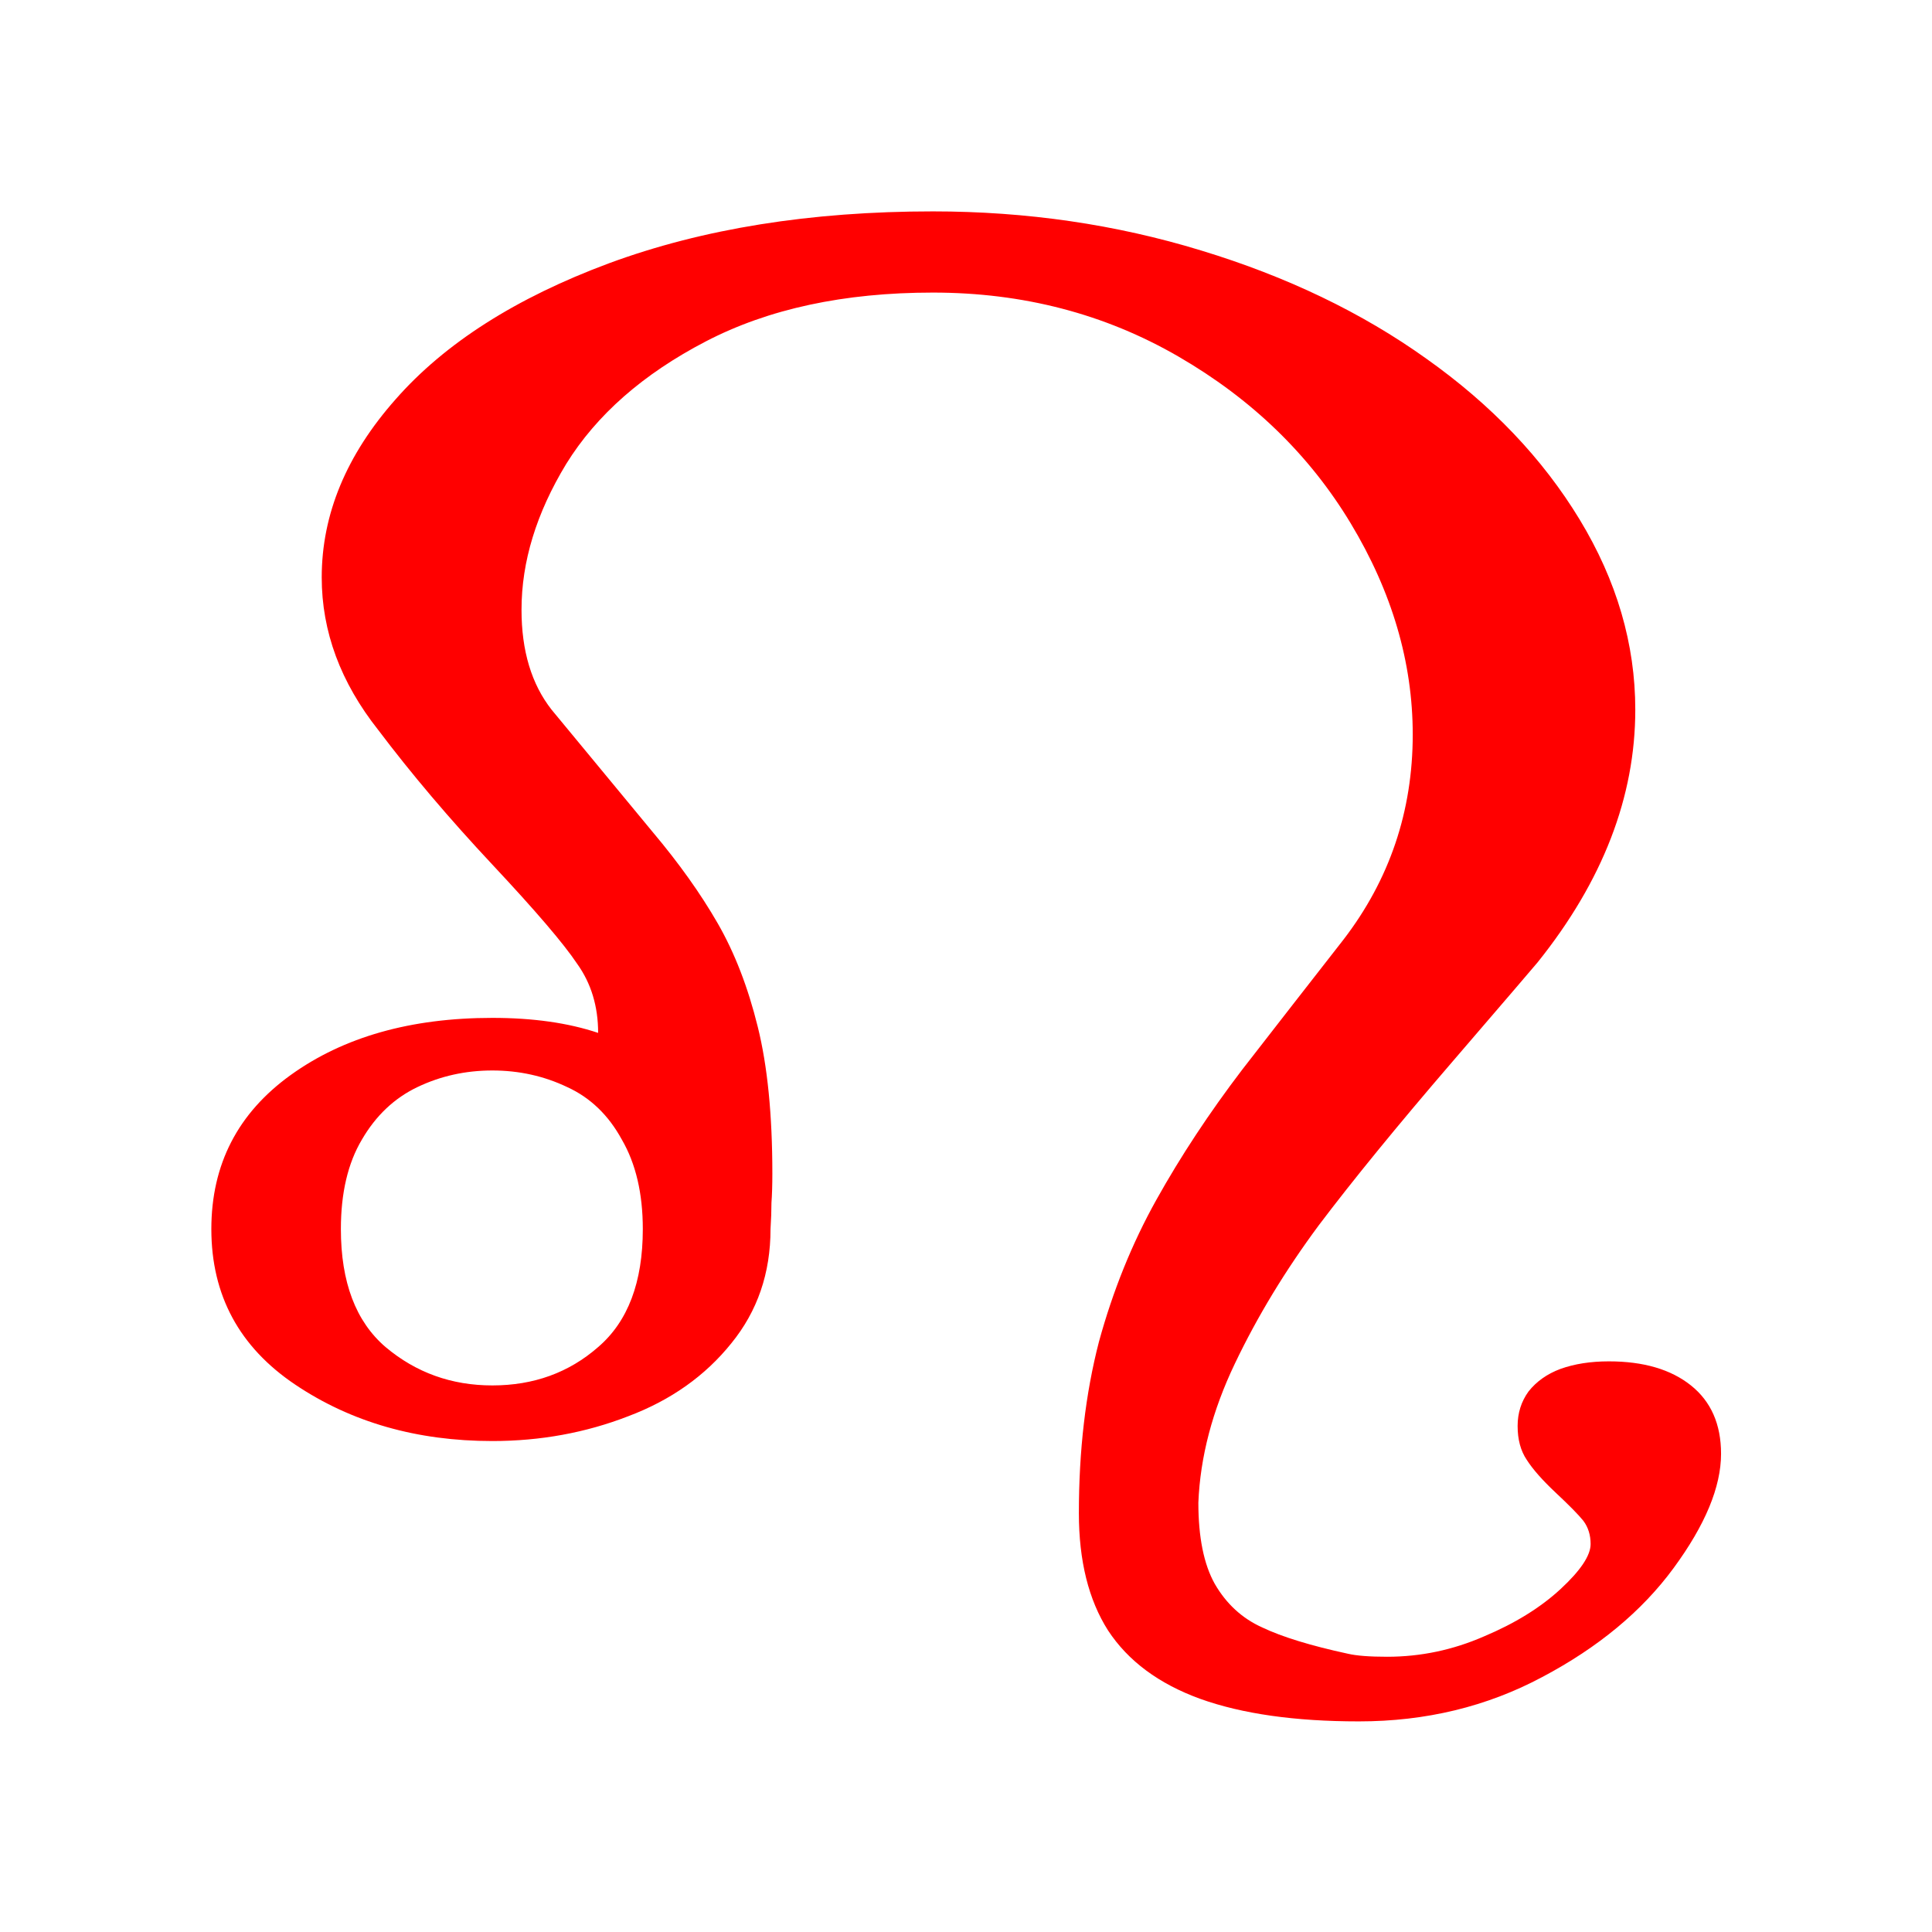 <?xml version="1.0" encoding="UTF-8" standalone="no"?>
<!-- Created with Inkscape (http://www.inkscape.org/) -->
<svg
   xmlns:dc="http://purl.org/dc/elements/1.1/"
   xmlns:cc="http://creativecommons.org/ns#"
   xmlns:rdf="http://www.w3.org/1999/02/22-rdf-syntax-ns#"
   xmlns:svg="http://www.w3.org/2000/svg"
   xmlns="http://www.w3.org/2000/svg"
   xmlns:sodipodi="http://sodipodi.sourceforge.net/DTD/sodipodi-0.dtd"
   xmlns:inkscape="http://www.inkscape.org/namespaces/inkscape"
   width="64px"
   height="64px"
   id="svg4277"
   sodipodi:version="0.32"
   inkscape:version="0.46"
   sodipodi:docname="sign_05.svg"
   inkscape:output_extension="org.inkscape.output.svg.inkscape">
  <defs
     id="defs4279">
    <inkscape:perspective
       sodipodi:type="inkscape:persp3d"
       inkscape:vp_x="0 : 32 : 1"
       inkscape:vp_y="0 : 1000 : 0"
       inkscape:vp_z="64 : 32 : 1"
       inkscape:persp3d-origin="32 : 21.333333 : 1"
       id="perspective4285" />
  </defs>
  <sodipodi:namedview
     id="base"
     pagecolor="#ffffff"
     bordercolor="#666666"
     borderopacity="1.0"
     inkscape:pageopacity="0.0"
     inkscape:pageshadow="2"
     inkscape:zoom="5.5"
     inkscape:cx="-6.8468439"
     inkscape:cy="32"
     inkscape:current-layer="layer1"
     showgrid="true"
     inkscape:document-units="px"
     inkscape:grid-bbox="true"
     inkscape:window-width="1280"
     inkscape:window-height="970"
     inkscape:window-x="-4"
     inkscape:window-y="27" />
  <g
     id="layer1"
     inkscape:label="Layer 1"
     inkscape:groupmode="layer">
    <path
       transform="scale(1.102,0.908)"
       style="font-size:56.158px;font-style:normal;font-variant:normal;font-weight:normal;font-stretch:normal;text-align:start;line-height:125%;writing-mode:lr-tb;text-anchor:start;fill:#ff0000;fill-opacity:1;stroke:none;stroke-width:1px;stroke-linecap:butt;stroke-linejoin:miter;stroke-opacity:1;font-family:StarFont Serif;-inkscape-font-specification:StarFont Serif"
       d="M 14.799,39.054 C 13.995,39.054 13.245,39.256 12.551,39.658 C 11.856,40.06 11.298,40.7 10.878,41.577 C 10.457,42.436 10.247,43.524 10.247,44.84 C 10.247,46.778 10.695,48.213 11.591,49.145 C 12.505,50.078 13.574,50.544 14.799,50.544 C 16.042,50.544 17.102,50.078 17.98,49.145 C 18.876,48.213 19.323,46.778 19.323,44.84 C 19.323,43.542 19.113,42.455 18.693,41.577 C 18.291,40.681 17.742,40.042 17.048,39.658 C 16.353,39.256 15.603,39.054 14.799,39.054 M 17.98,37.683 C 17.98,36.715 17.77,35.874 17.349,35.161 C 16.947,34.429 16.097,33.223 14.799,31.541 C 13.501,29.859 12.359,28.223 11.371,26.633 C 10.238,24.896 9.671,23.041 9.671,21.066 C 9.671,18.763 10.412,16.597 11.892,14.568 C 13.373,12.52 15.512,10.866 18.309,9.604 C 21.124,8.343 24.369,7.712 28.043,7.712 C 30.858,7.712 33.546,8.188 36.105,9.138 C 38.683,10.089 40.94,11.405 42.878,13.087 C 44.834,14.769 46.37,16.725 47.485,18.955 C 48.6,21.185 49.157,23.498 49.157,25.892 C 49.157,29.073 48.179,32.144 46.223,35.106 C 46.15,35.216 45.291,36.431 43.646,38.753 C 42,41.074 40.666,43.058 39.642,44.703 C 38.637,46.348 37.796,48.03 37.12,49.749 C 36.443,51.467 36.078,53.158 36.023,54.821 C 36.023,56.083 36.187,57.07 36.516,57.783 C 36.864,58.514 37.339,59.044 37.942,59.373 C 38.545,59.721 39.405,60.041 40.52,60.333 C 40.776,60.406 41.169,60.443 41.699,60.443 C 42.704,60.443 43.673,60.196 44.606,59.702 C 45.538,59.227 46.306,58.651 46.909,57.975 C 47.512,57.298 47.814,56.75 47.814,56.33 C 47.814,56.001 47.741,55.717 47.594,55.48 C 47.448,55.26 47.174,54.922 46.772,54.465 C 46.37,54.008 46.077,53.606 45.894,53.258 C 45.711,52.929 45.62,52.518 45.62,52.024 C 45.62,51.549 45.73,51.129 45.949,50.763 C 46.187,50.398 46.507,50.123 46.909,49.941 C 47.329,49.758 47.814,49.666 48.362,49.666 C 49.404,49.666 50.227,49.959 50.83,50.544 C 51.433,51.129 51.735,51.961 51.735,53.039 C 51.735,54.246 51.26,55.635 50.309,57.207 C 49.358,58.779 48.042,60.104 46.36,61.183 C 44.697,62.262 42.86,62.801 40.849,62.801 C 38.929,62.801 37.339,62.527 36.078,61.978 C 34.835,61.43 33.911,60.598 33.308,59.483 C 32.723,58.368 32.431,56.942 32.431,55.205 C 32.431,52.92 32.632,50.836 33.034,48.953 C 33.454,47.089 34.03,45.361 34.761,43.771 C 35.493,42.18 36.352,40.599 37.339,39.027 C 38.344,37.455 39.359,35.874 40.383,34.283 C 41.772,32.09 42.467,29.594 42.467,26.797 C 42.467,24.165 41.845,21.597 40.602,19.092 C 39.359,16.588 37.631,14.558 35.42,13.005 C 33.208,11.451 30.749,10.674 28.043,10.674 C 25.374,10.674 23.098,11.268 21.216,12.456 C 19.333,13.644 17.934,15.134 17.02,16.926 C 16.124,18.717 15.676,20.491 15.677,22.245 C 15.676,23.744 15.978,24.96 16.581,25.892 C 17.824,27.72 18.839,29.21 19.625,30.362 C 20.411,31.495 21.06,32.601 21.572,33.68 C 22.084,34.759 22.486,36.02 22.779,37.464 C 23.071,38.89 23.217,40.672 23.217,42.811 C 23.217,43.232 23.208,43.588 23.19,43.881 C 23.19,44.155 23.181,44.475 23.162,44.84 C 23.162,46.449 22.769,47.838 21.983,49.008 C 21.197,50.196 20.164,51.083 18.885,51.668 C 17.605,52.271 16.243,52.573 14.799,52.573 C 12.532,52.573 10.558,51.887 8.876,50.516 C 7.194,49.145 6.353,47.253 6.353,44.84 C 6.353,42.482 7.149,40.608 8.739,39.219 C 10.329,37.83 12.349,37.135 14.799,37.135 C 16.024,37.135 17.084,37.318 17.98,37.683"
       id="kamala" />
  </g>
</svg>
